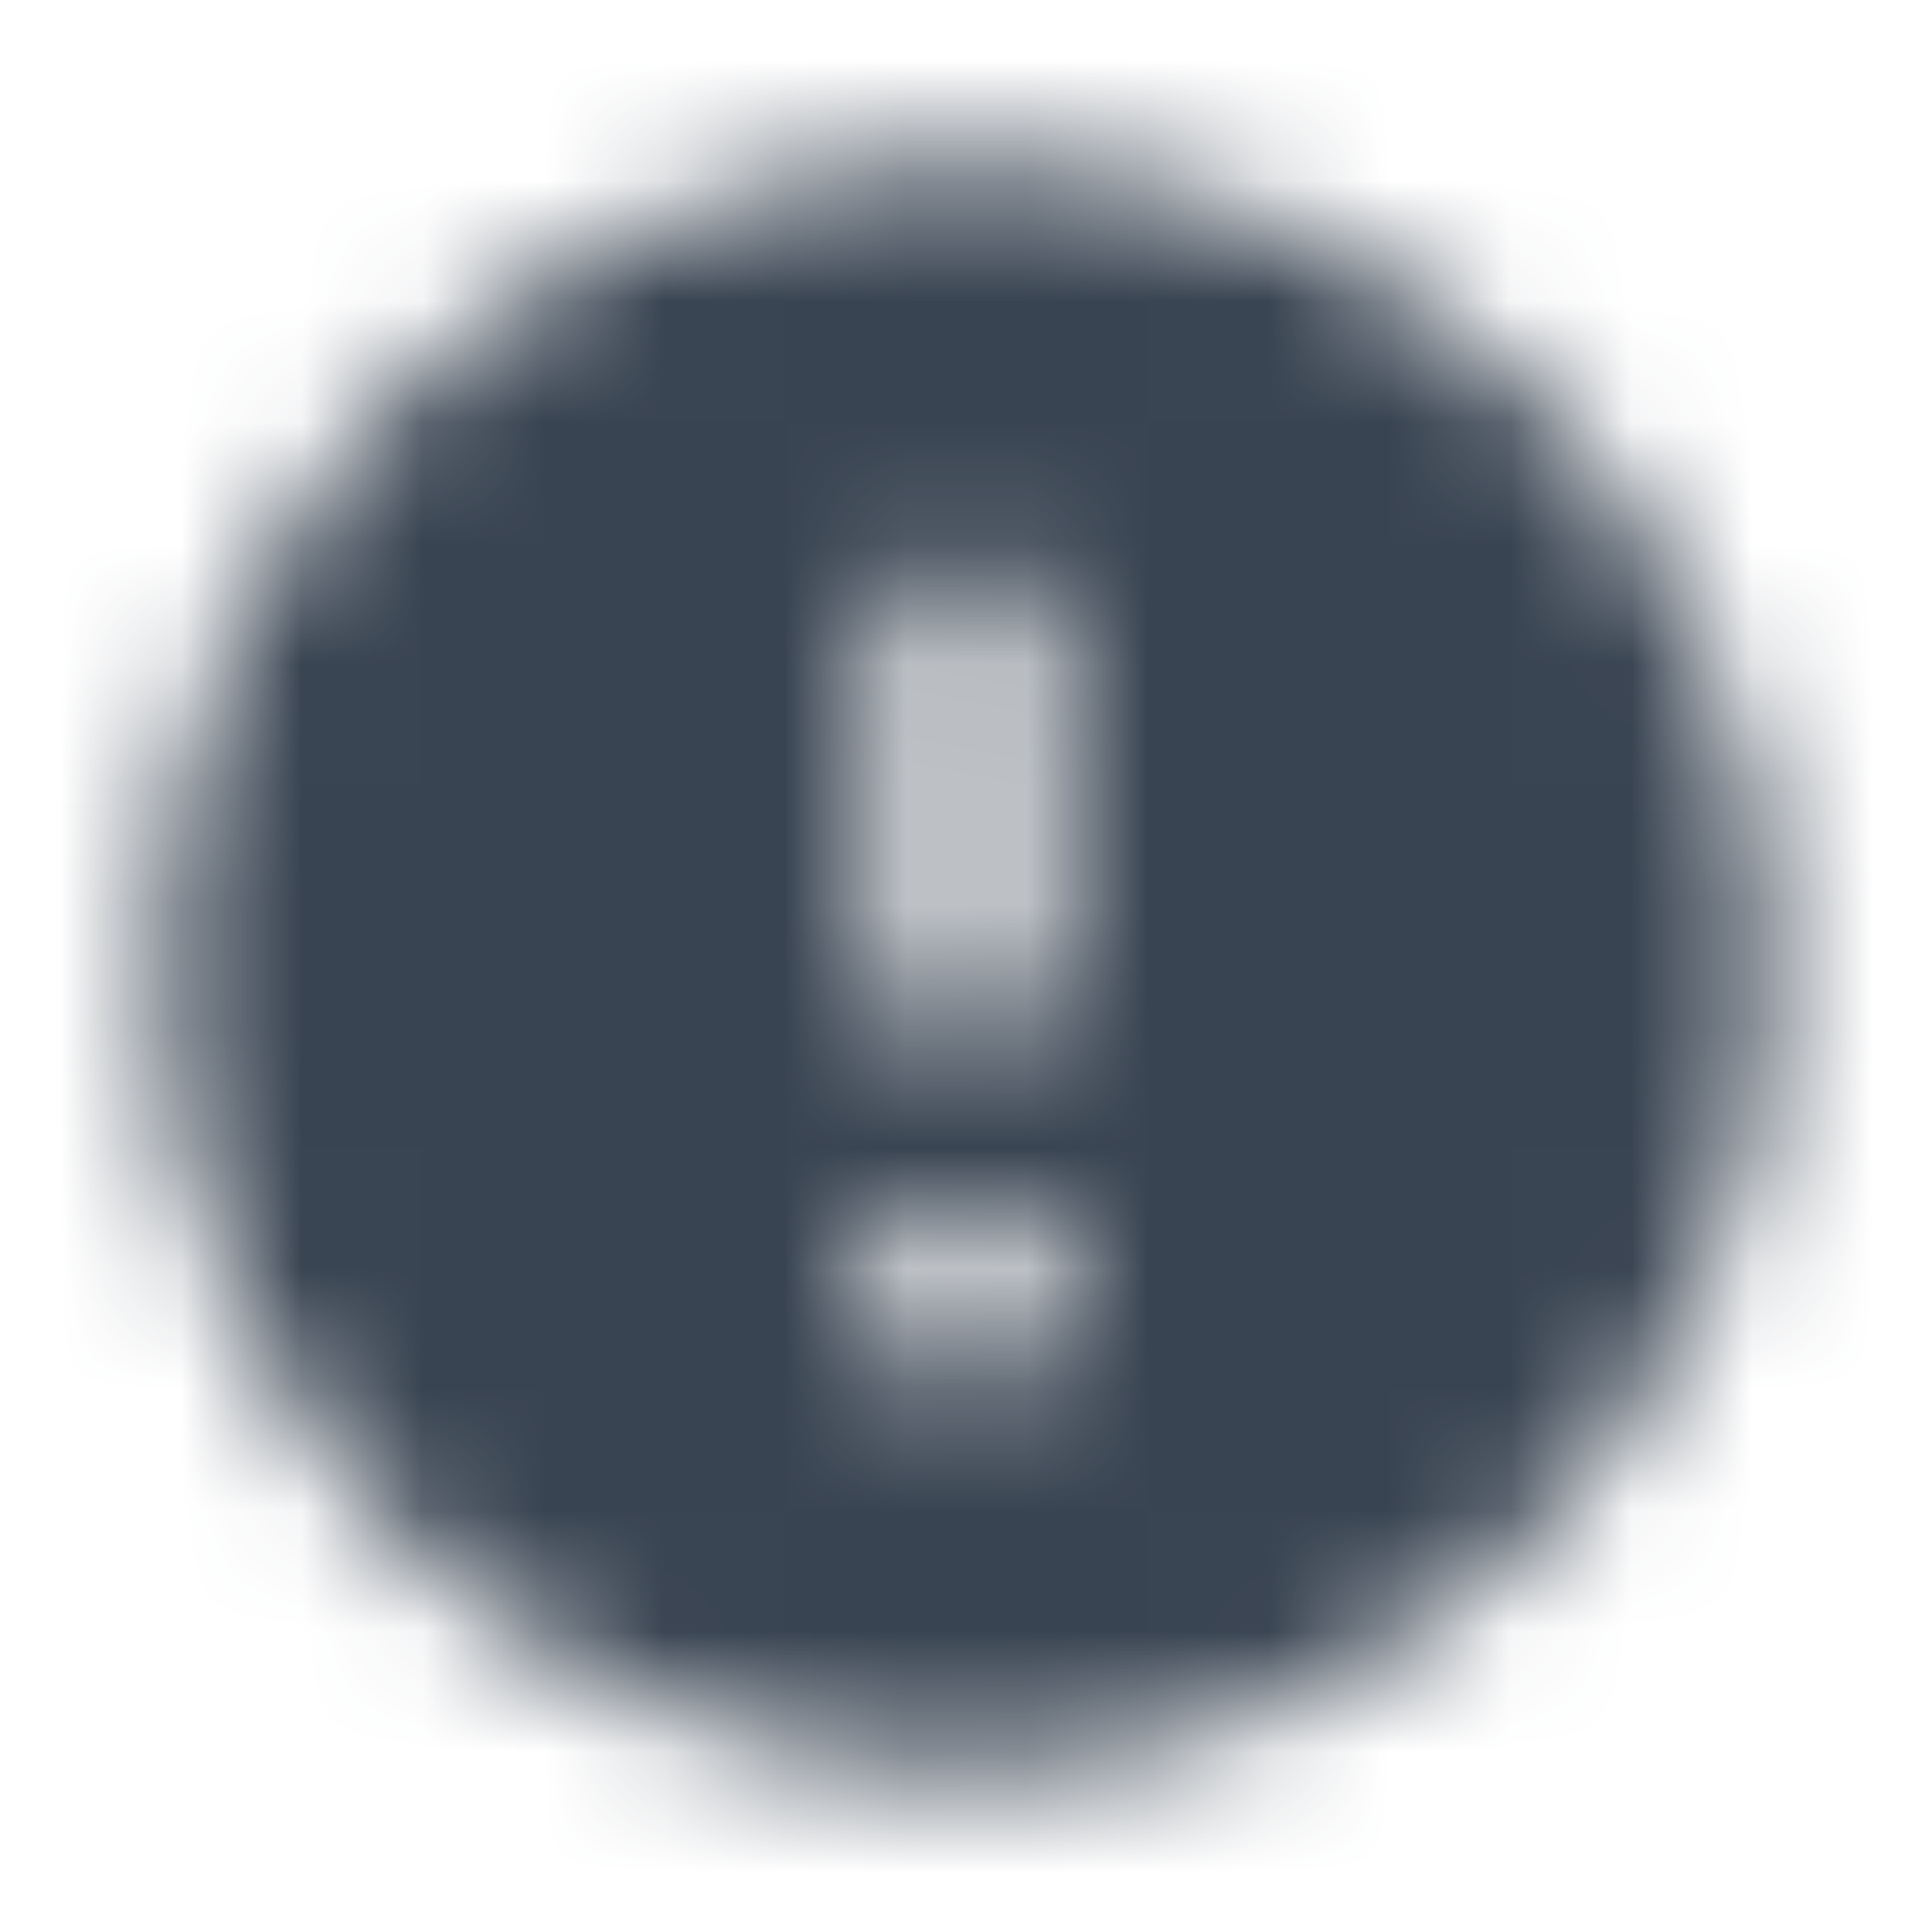 <svg width="16" height="16" viewBox="0 0 16 16" fill="none" xmlns="http://www.w3.org/2000/svg">
<mask id="mask0_645_18086" style="mask-type:alpha" maskUnits="userSpaceOnUse" x="1" y="1" width="14" height="14">
<path d="M8 1.333C11.68 1.334 14.666 4.321 14.666 8C14.666 11.68 11.68 14.666 8 14.666C4.32 14.666 1.333 11.68 1.333 8C1.333 4.32 4.32 1.333 8 1.333ZM7.333 10.001V11.334H8.666V10.001H7.333ZM8 4.667C7.634 4.667 7.333 4.967 7.333 5.333V8C7.333 8.367 7.634 8.666 8 8.666C8.367 8.666 8.666 8.367 8.666 8V5.333C8.666 4.967 8.367 4.667 8 4.667Z" fill="black"/>
</mask>
<g mask="url(#mask0_645_18086)">
<rect width="16" height="16" fill="#394452"/>
</g>
</svg>
